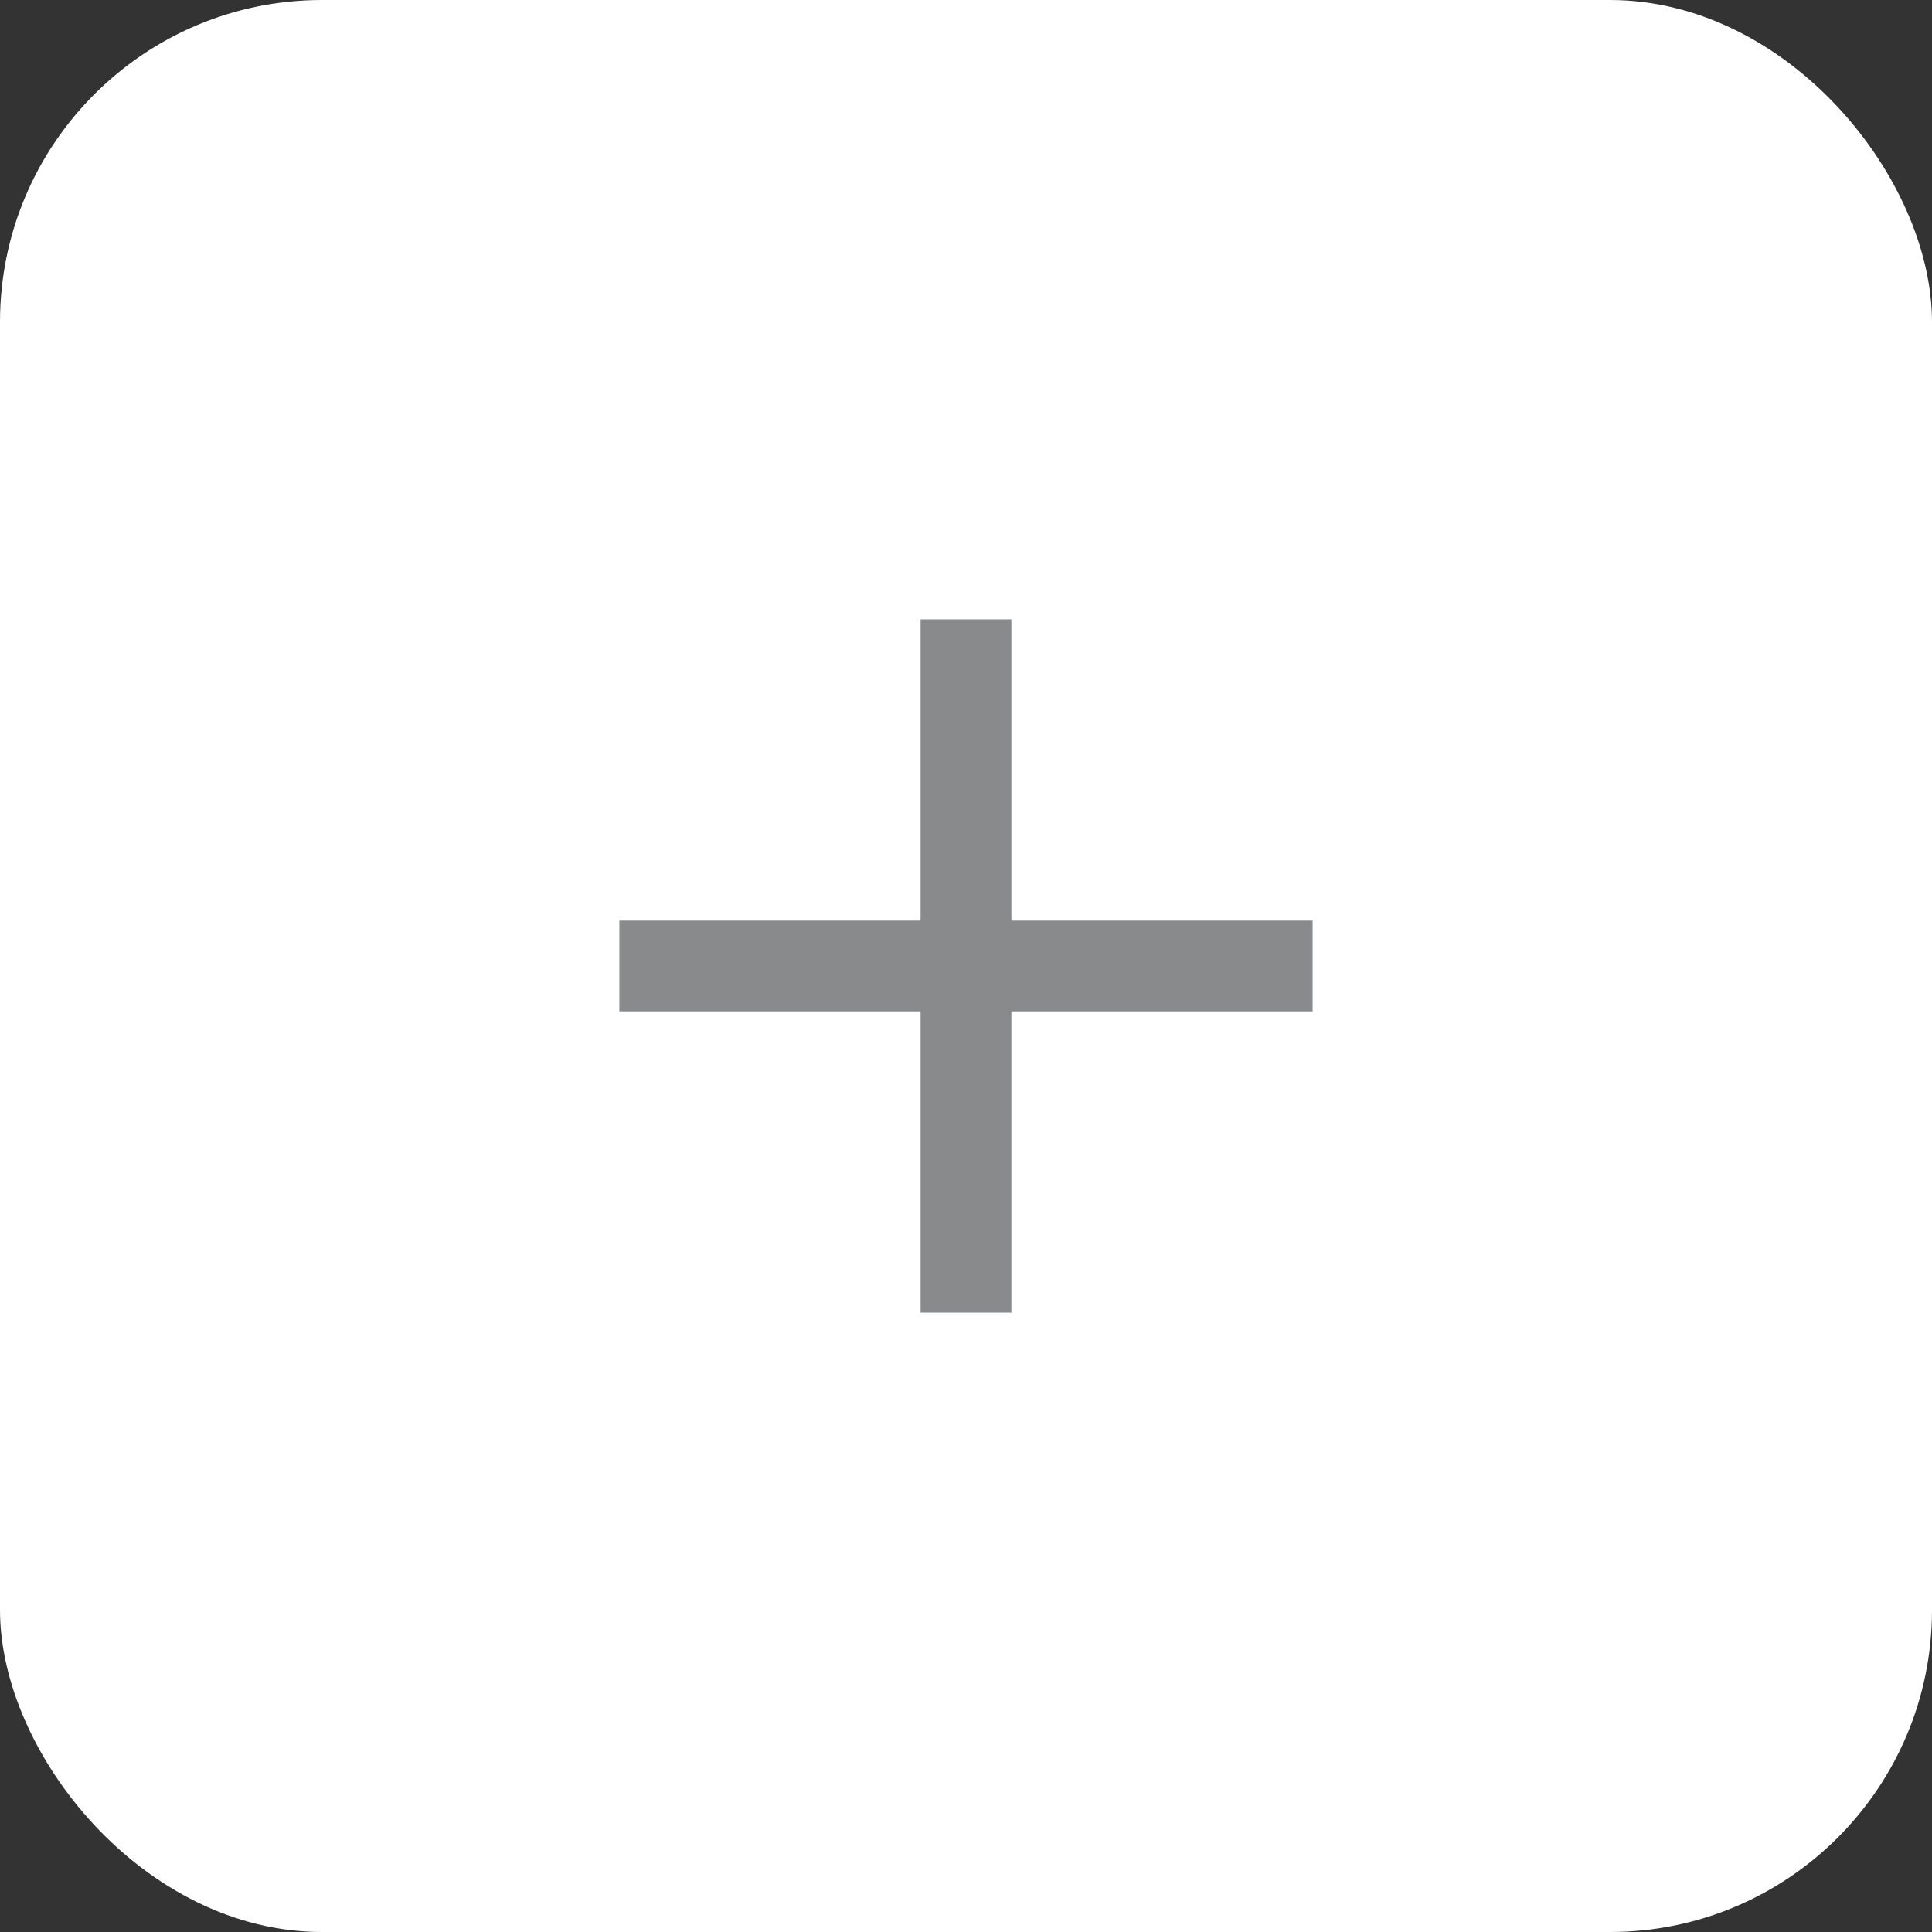 <svg width="36" height="36" viewBox="0 0 36 36" fill="none" xmlns="http://www.w3.org/2000/svg">
<rect x="0" y="0" width="36" height="36" fill="#333333" stroke="none"/>
<rect width="36" height="36" rx="6" fill="white"/>
<path d="M23.613 18H12.387" stroke="#888A8C" stroke-width="1.692" stroke-linecap="square" stroke-linejoin="round"/>
<path d="M18 23.613V12.387" stroke="#888A8C" stroke-width="1.692" stroke-linecap="square" stroke-linejoin="round"/>
</svg>
